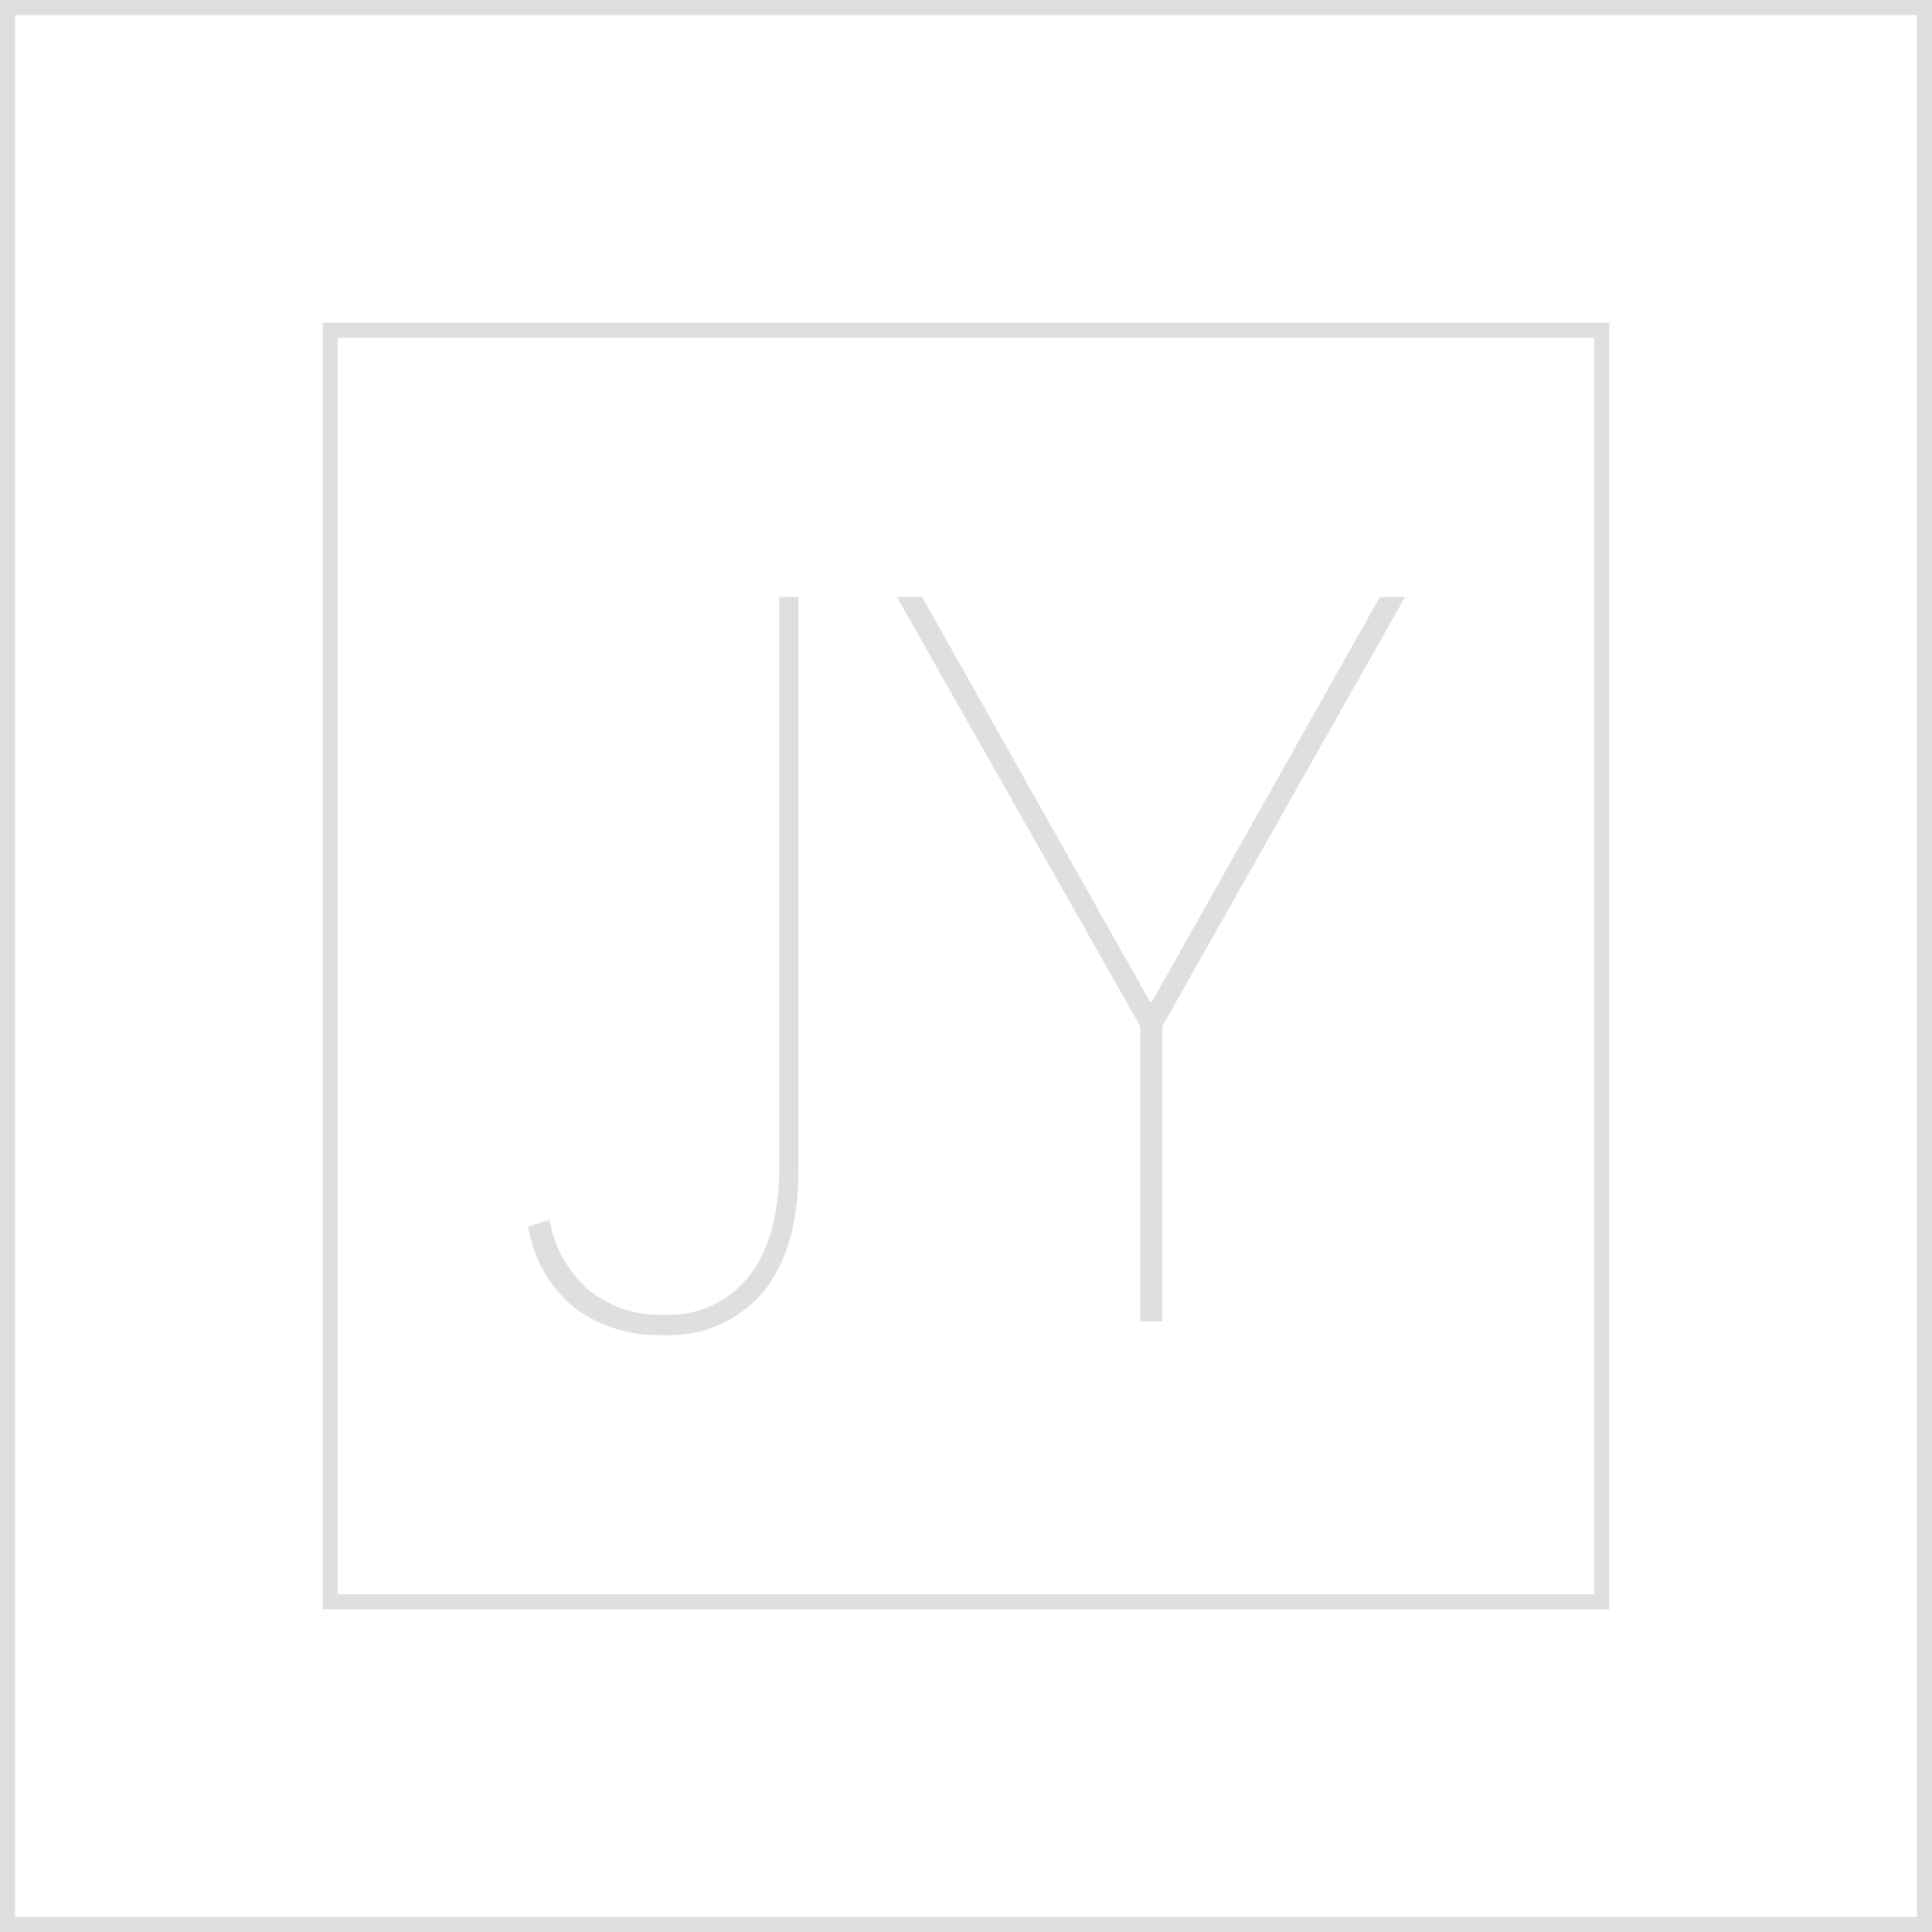 <svg id="图层_2" data-name="图层 2" xmlns="http://www.w3.org/2000/svg" viewBox="0 0 128 128"><defs><style>.cls-1{fill:#333;}.cls-1{opacity:0.16;}</style></defs><g id="运行水电厂"><path class="cls-1" d="M127,1V127H1V1H127m1-1H0V128H128V0Z"/><path class="cls-1" d="M105.62,22.38v83.24H22.38V22.38h83.24m1-1H21.38v85.24h85.24V21.38Z"/><path class="cls-1" d="M38,86.59a8.71,8.71,0,0,1-3-5.31l1.41-.45a8,8,0,0,0,2.59,4.64,7.47,7.47,0,0,0,5,1.63,6.69,6.69,0,0,0,5.63-2.56q2-2.55,2-7.29V39.55H52.9V77.44q0,5.31-2.34,8.16a8.16,8.16,0,0,1-6.69,2.85A9.21,9.21,0,0,1,38,86.59Z"/><path class="cls-1" d="M75.55,68,59.42,39.55h1.67l15.1,26.82h.13l15.1-26.82h1.67L77,68V87.55H75.55Z"/><g class="cls-1"></g></g></svg>